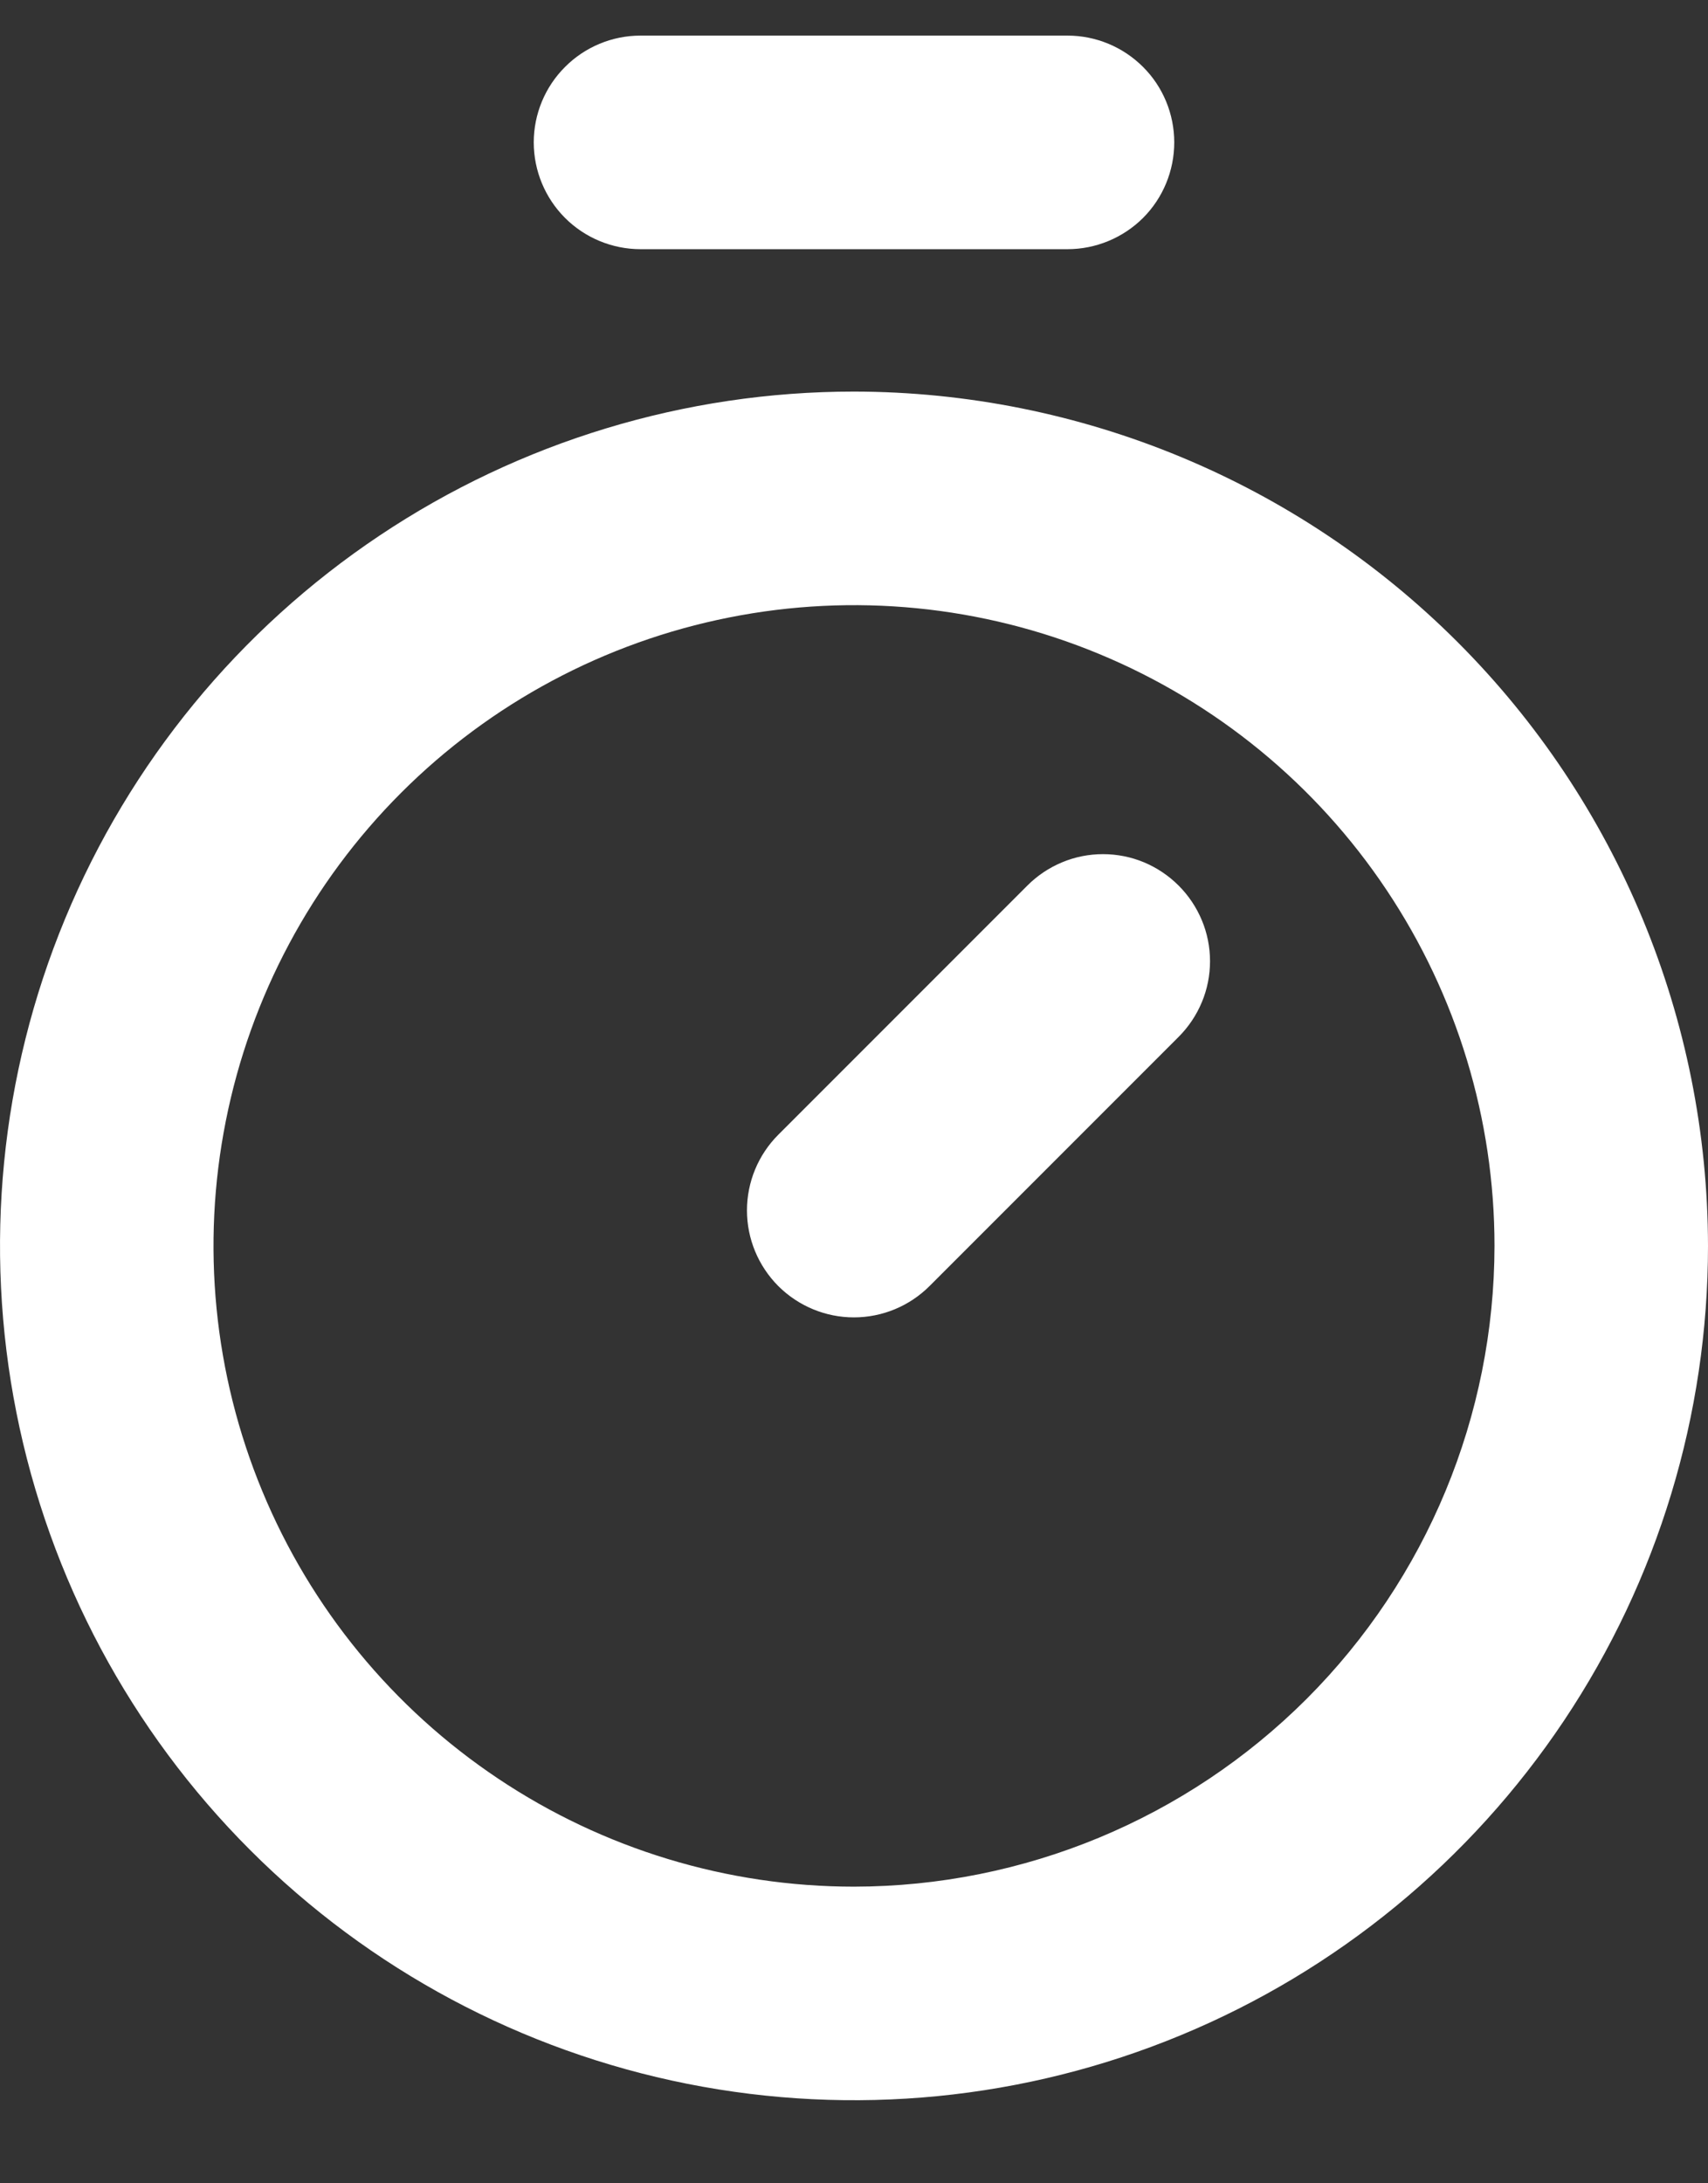 <svg xmlns="http://www.w3.org/2000/svg" width="18" height="23" viewBox="0 0 18 23" fill="none">
  <rect x="0" y="0" width="18" height="23" fill="#333333" stroke="none"/>
  <path d="M9 4.125C7.22 4.125 5.48 4.653 4 5.642C2.52 6.631 1.366 8.036 0.685 9.681C0.004 11.325 -0.174 13.135 0.173 14.881C0.52 16.627 1.377 18.23 2.636 19.489C3.895 20.748 5.498 21.605 7.244 21.952C8.99 22.299 10.8 22.121 12.444 21.44C14.089 20.759 15.494 19.605 16.483 18.125C17.472 16.645 18 14.905 18 13.125C17.997 10.739 17.048 8.451 15.361 6.764C13.674 5.077 11.386 4.128 9 4.125ZM9 19.875C7.665 19.875 6.36 19.479 5.25 18.737C4.14 17.996 3.275 16.942 2.764 15.708C2.253 14.475 2.119 13.117 2.38 11.808C2.64 10.499 3.283 9.296 4.227 8.352C5.171 7.408 6.374 6.765 7.683 6.505C8.993 6.244 10.35 6.378 11.583 6.889C12.816 7.4 13.871 8.265 14.612 9.375C15.354 10.485 15.75 11.79 15.75 13.125C15.748 14.915 15.036 16.63 13.771 17.896C12.505 19.161 10.79 19.873 9 19.875ZM12.421 9.329C12.526 9.434 12.609 9.558 12.666 9.695C12.723 9.831 12.752 9.978 12.752 10.126C12.752 10.274 12.723 10.421 12.666 10.557C12.609 10.694 12.526 10.818 12.421 10.923L9.796 13.548C9.585 13.759 9.298 13.878 8.999 13.878C8.7 13.878 8.414 13.759 8.202 13.548C7.991 13.336 7.872 13.05 7.872 12.751C7.872 12.452 7.991 12.165 8.202 11.954L10.827 9.329C10.932 9.224 11.056 9.141 11.193 9.084C11.329 9.027 11.476 8.998 11.624 8.998C11.772 8.998 11.919 9.027 12.056 9.084C12.192 9.141 12.316 9.224 12.421 9.329ZM5.625 1.5C5.625 1.202 5.744 0.915 5.955 0.705C6.165 0.494 6.452 0.375 6.75 0.375H11.25C11.548 0.375 11.835 0.494 12.046 0.705C12.257 0.915 12.375 1.202 12.375 1.5C12.375 1.798 12.257 2.085 12.046 2.296C11.835 2.506 11.548 2.625 11.25 2.625H6.75C6.452 2.625 6.165 2.506 5.955 2.296C5.744 2.085 5.625 1.798 5.625 1.5Z" fill="white"/>
</svg>